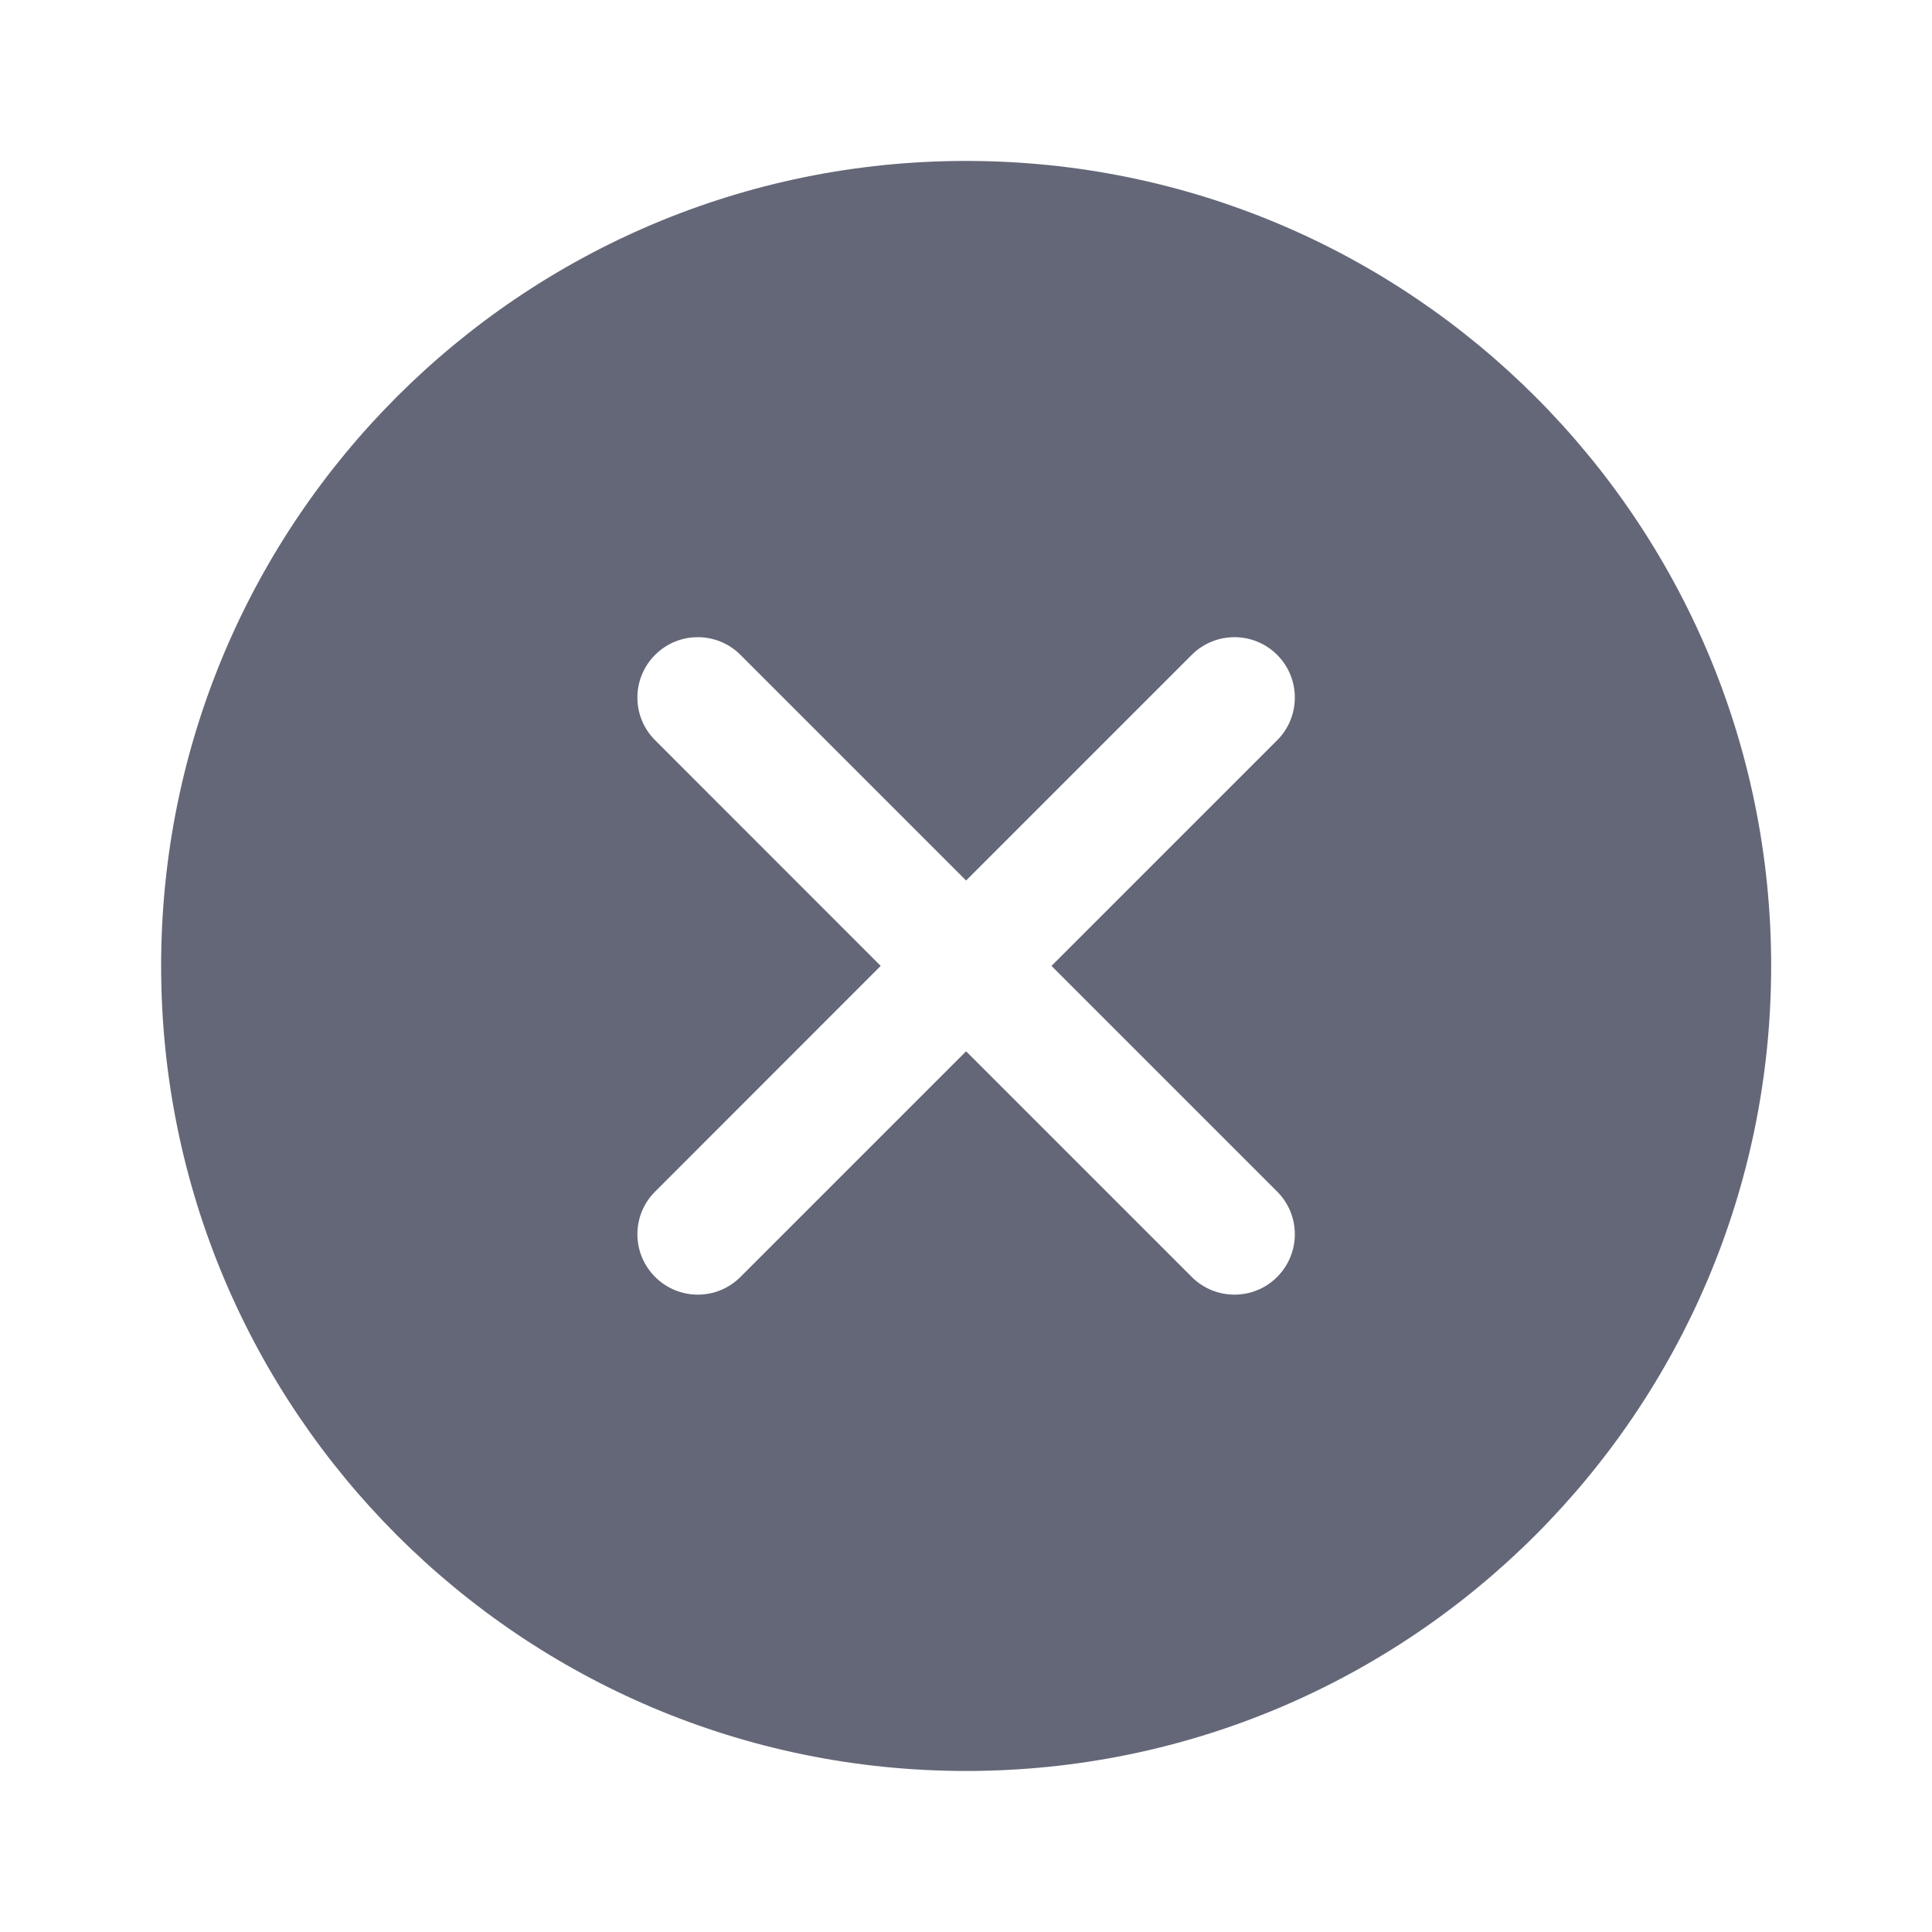 <svg width="20" height="20" viewBox="0 0 20 20" fill="none" xmlns="http://www.w3.org/2000/svg">
<path fill-rule="evenodd" clip-rule="evenodd" d="M10.001 18.333C14.604 18.333 18.335 14.602 18.335 9.999C18.335 5.397 14.604 1.666 10.001 1.666C5.399 1.666 1.668 5.397 1.668 9.999C1.668 14.602 5.399 18.333 10.001 18.333ZM7.665 6.779C7.421 6.535 7.026 6.535 6.782 6.779C6.537 7.023 6.537 7.419 6.782 7.663L9.117 9.999L6.782 12.335C6.537 12.579 6.537 12.974 6.782 13.219C7.026 13.463 7.421 13.463 7.665 13.219L10.001 10.883L12.337 13.219C12.581 13.463 12.977 13.463 13.221 13.219C13.465 12.974 13.465 12.579 13.221 12.335L10.885 9.999L13.221 7.663C13.465 7.419 13.465 7.023 13.221 6.779C12.977 6.535 12.581 6.535 12.337 6.779L10.001 9.115L7.665 6.779Z" fill="#646778"/>
</svg>
